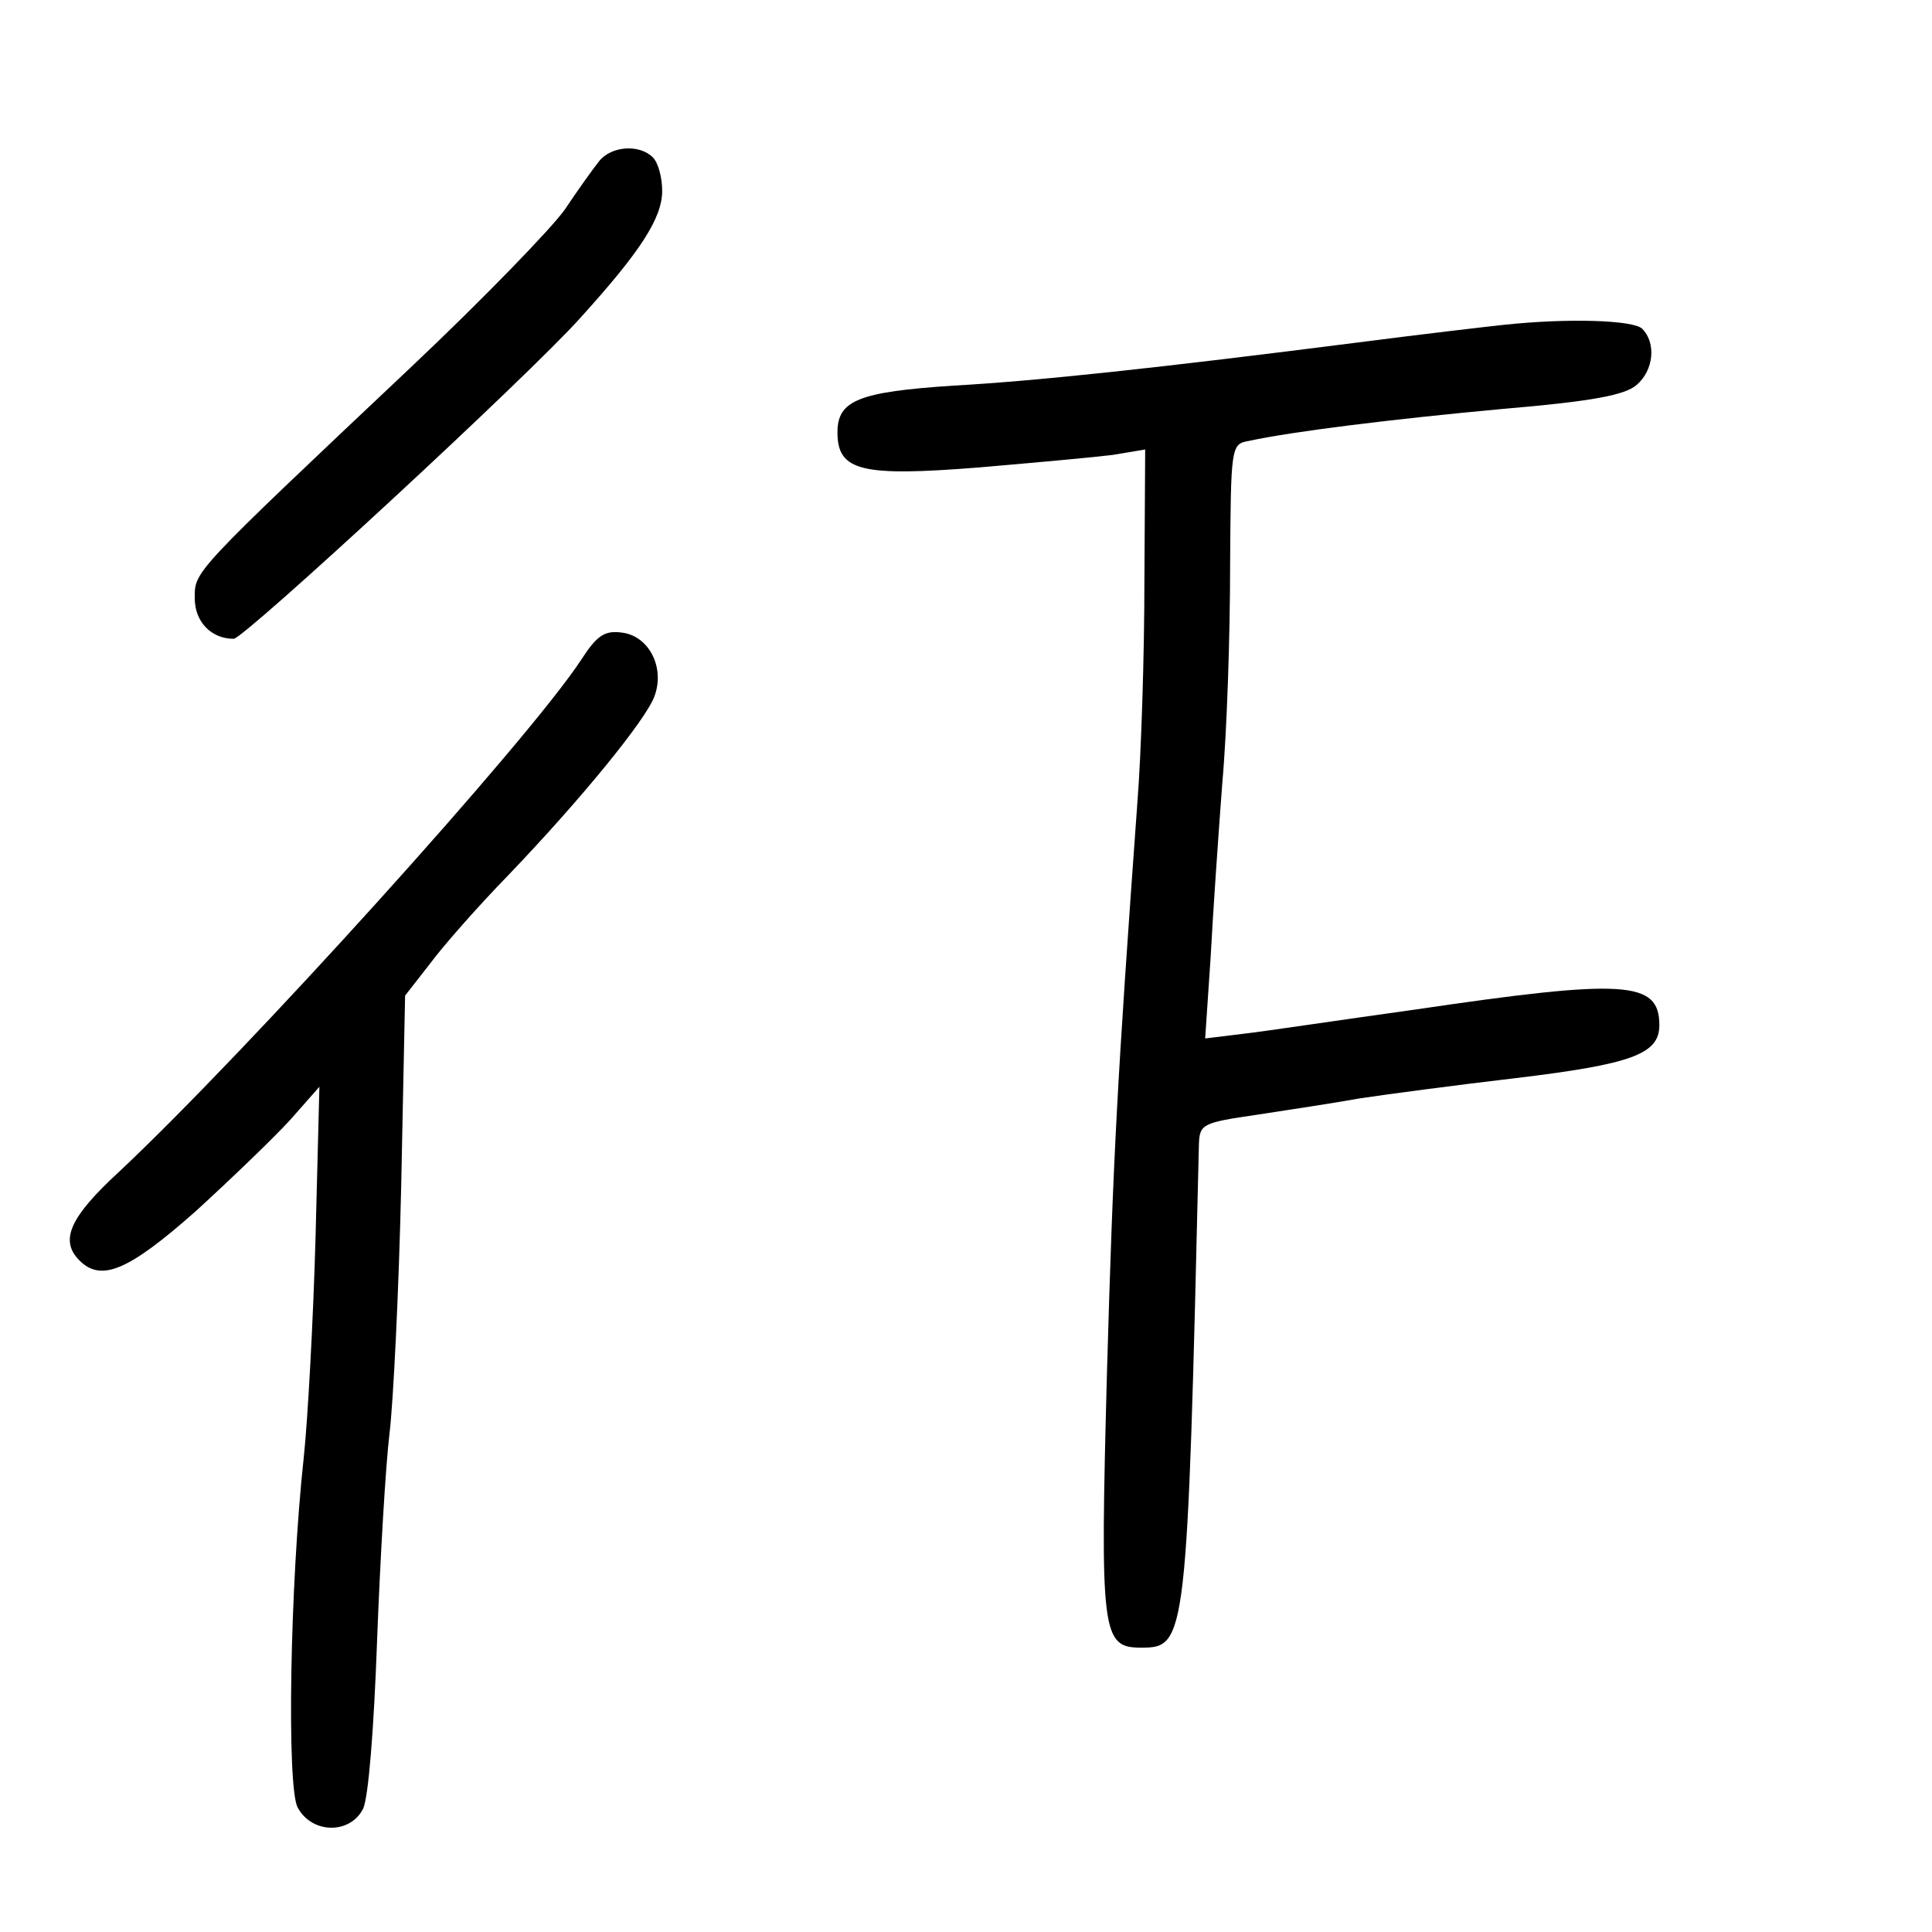 <?xml version="1.0" standalone="no"?>
<!DOCTYPE svg PUBLIC "-//W3C//DTD SVG 20010904//EN"
 "http://www.w3.org/TR/2001/REC-SVG-20010904/DTD/svg10.dtd">
<svg version="1.0" xmlns="http://www.w3.org/2000/svg"
 width="248pt" height="248pt" viewBox="0 0 248 248"
 preserveAspectRatio="xMidYMid meet">
<g transform="translate(0,248) scale(0.1,-0.1)"
fill="#000000" stroke="none">
<path d="M769 2273 c-8 -10 -28 -38 -44 -62 -17 -24 -104 -114 -195 -200 -285
-269 -280 -264 -280 -299 0 -30 21 -52 50 -52 13 0 378 337 445 412 77 85 105
128 105 163 0 17 -5 36 -12 43 -17 17 -53 15 -69 -5z"/>
<path d="M1930 2063 c-19 -2 -105 -12 -190 -23 -251 -32 -408 -49 -516 -55
-122 -8 -149 -19 -149 -60 0 -50 31 -57 182 -45 70 6 147 13 171 16 l42 7 -1
-169 c0 -93 -4 -221 -9 -284 -26 -359 -31 -452 -39 -730 -9 -338 -7 -355 44
-355 58 0 59 8 74 647 1 25 5 27 74 37 39 6 99 15 132 21 33 5 123 17 200 26
150 18 185 31 185 68 0 57 -43 60 -314 20 -94 -13 -193 -28 -220 -31 l-49 -6
7 104 c3 57 10 158 15 224 6 66 10 191 10 277 1 155 1 158 24 162 55 12 184
28 325 41 118 10 158 18 173 31 22 19 25 54 7 72 -11 11 -94 14 -178 5z"/>
<path d="M746 1633 c-69 -105 -431 -505 -593 -657 -63 -58 -77 -88 -51 -114
28 -28 63 -13 149 63 46 42 101 95 122 118 l37 42 -5 -195 c-3 -107 -10 -233
-15 -280 -18 -165 -22 -423 -8 -450 18 -34 67 -35 84 -2 7 14 14 104 18 215 4
106 11 226 16 267 5 41 12 185 15 318 l5 244 32 41 c17 23 62 74 99 112 95 99
178 201 189 231 14 37 -7 78 -42 82 -22 3 -32 -4 -52 -35z"/>
</g>
</svg>
